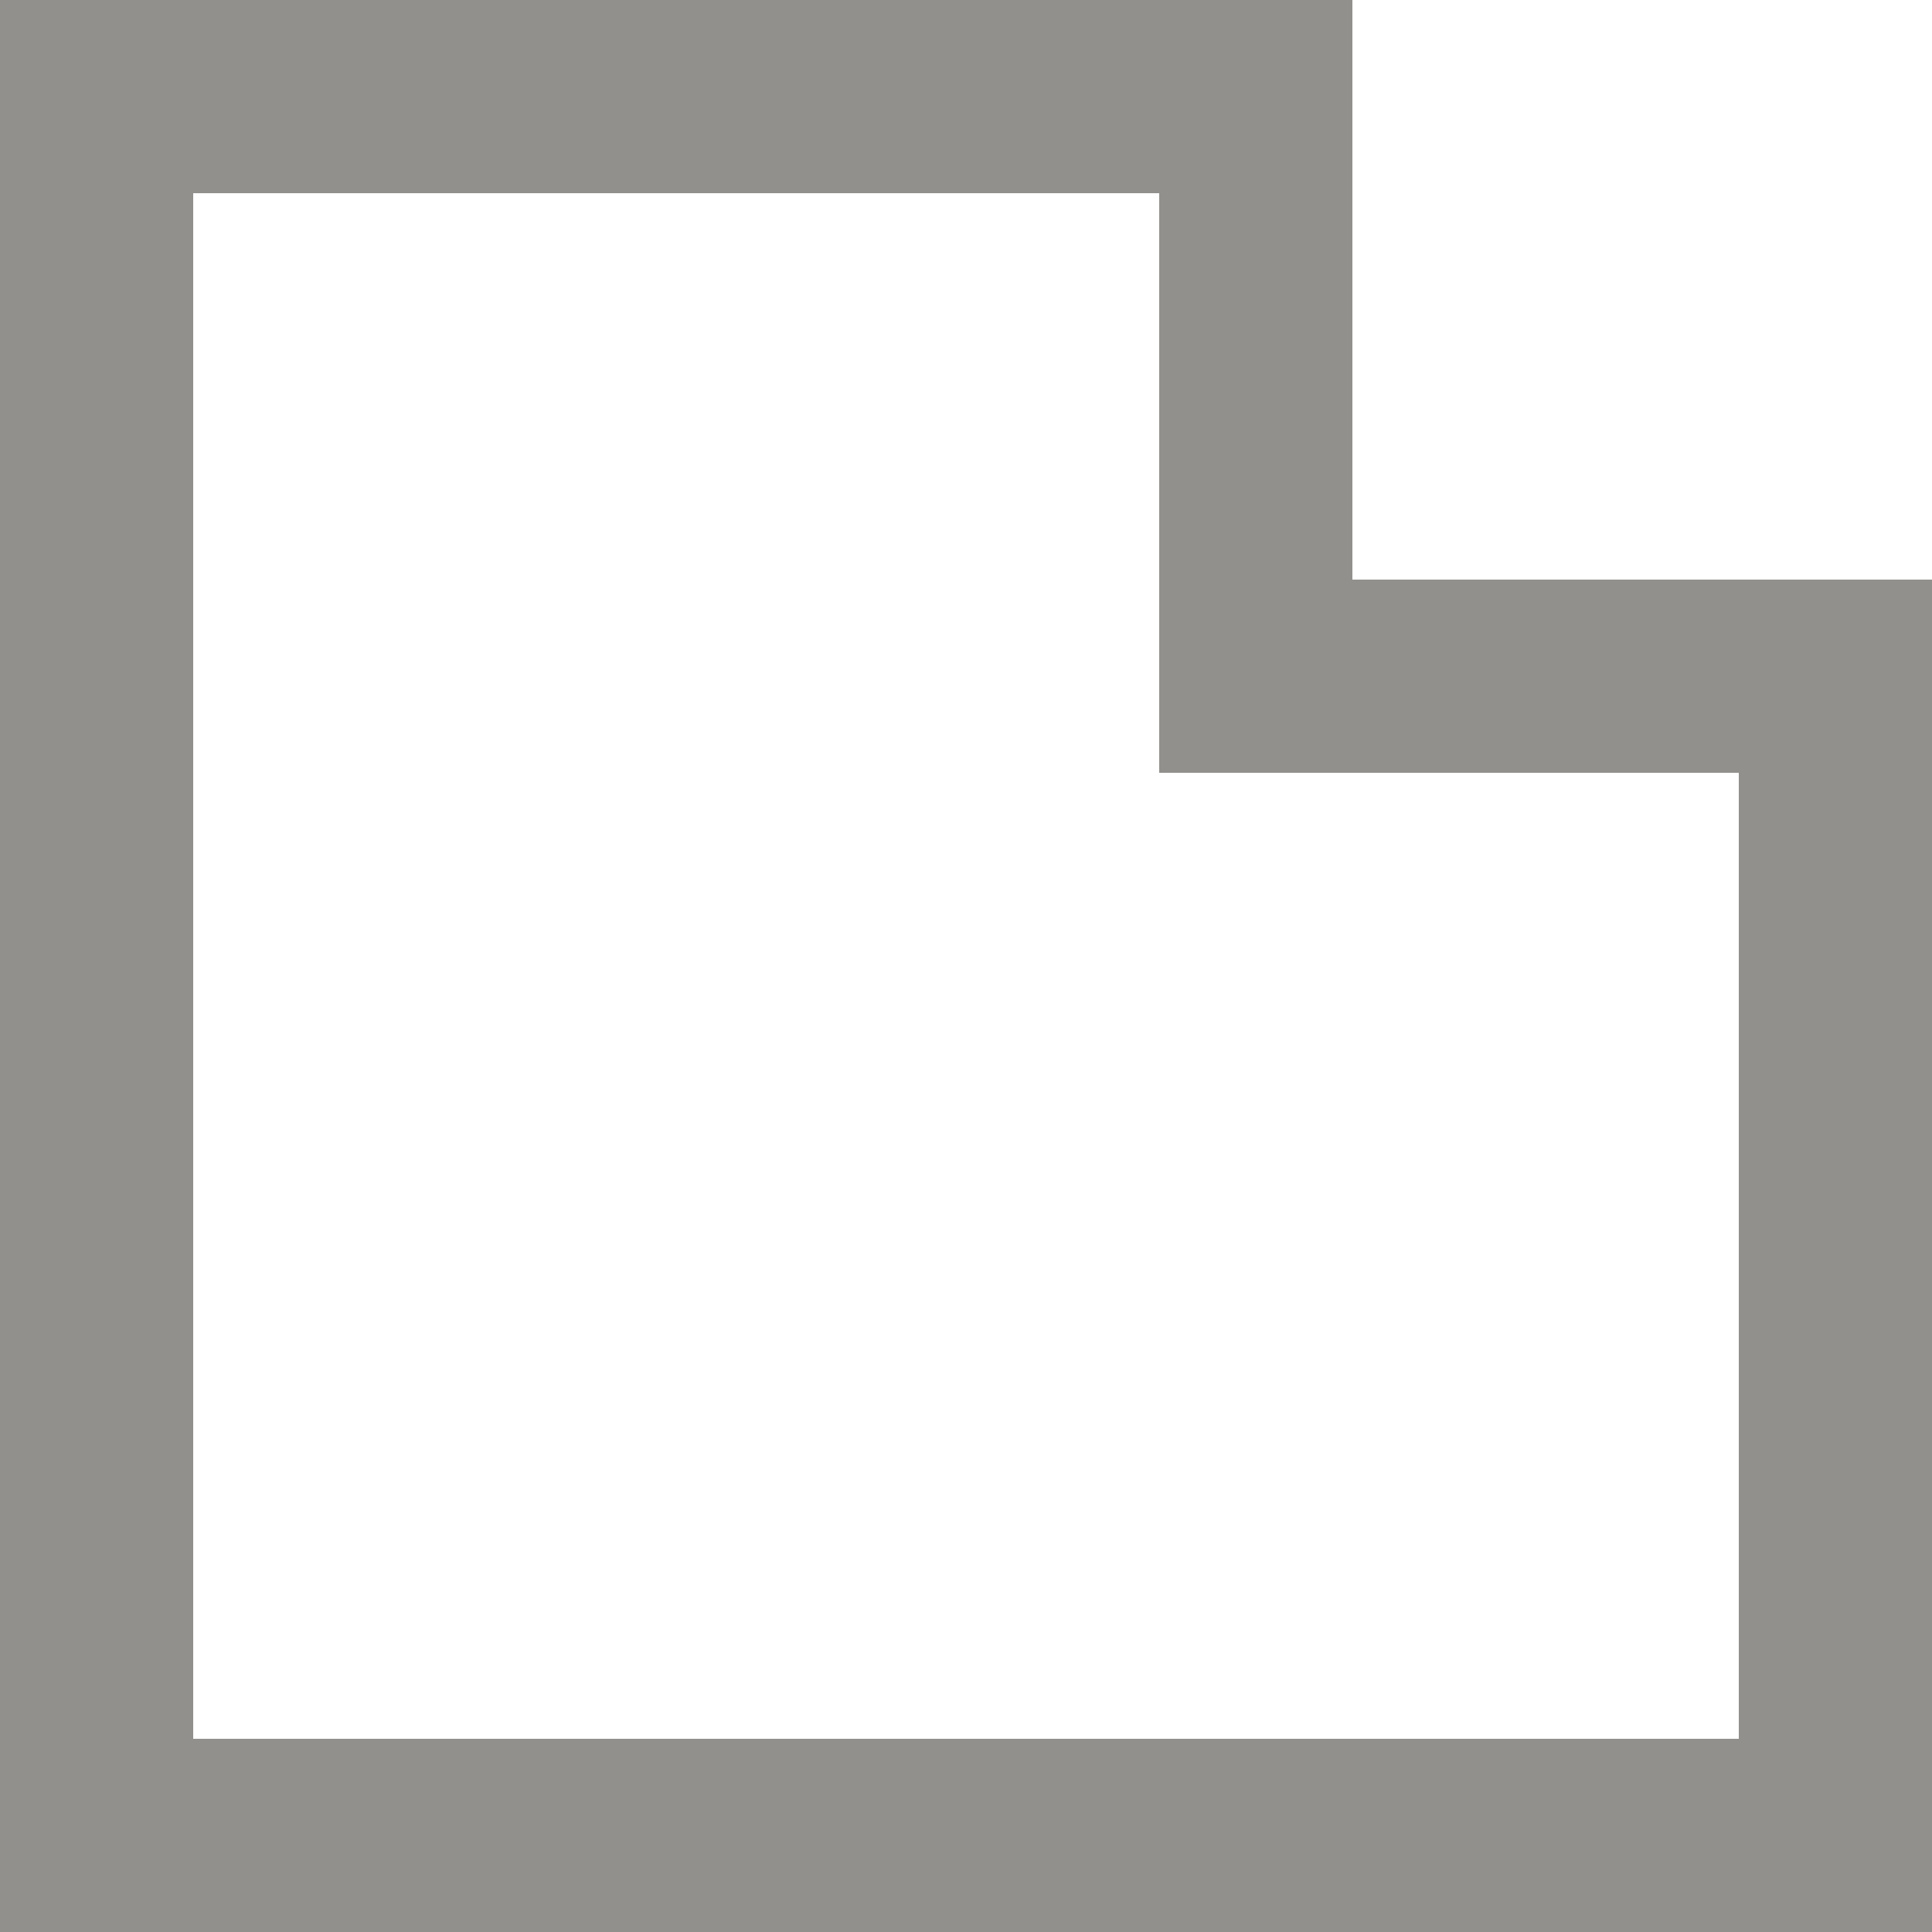 <!-- Generated by IcoMoon.io -->
<svg version="1.1" xmlns="http://www.w3.org/2000/svg" width="32" height="32" viewBox="0 0 32 32">
<title>as-cut_corner-1</title>
<path fill="#91908d" d="M28.8 28.8h-25.6v-25.6h16v9.6h9.6v16zM22.4 9.6v-9.6h-22.4v32h32v-22.4h-9.6z"></path>
</svg>
